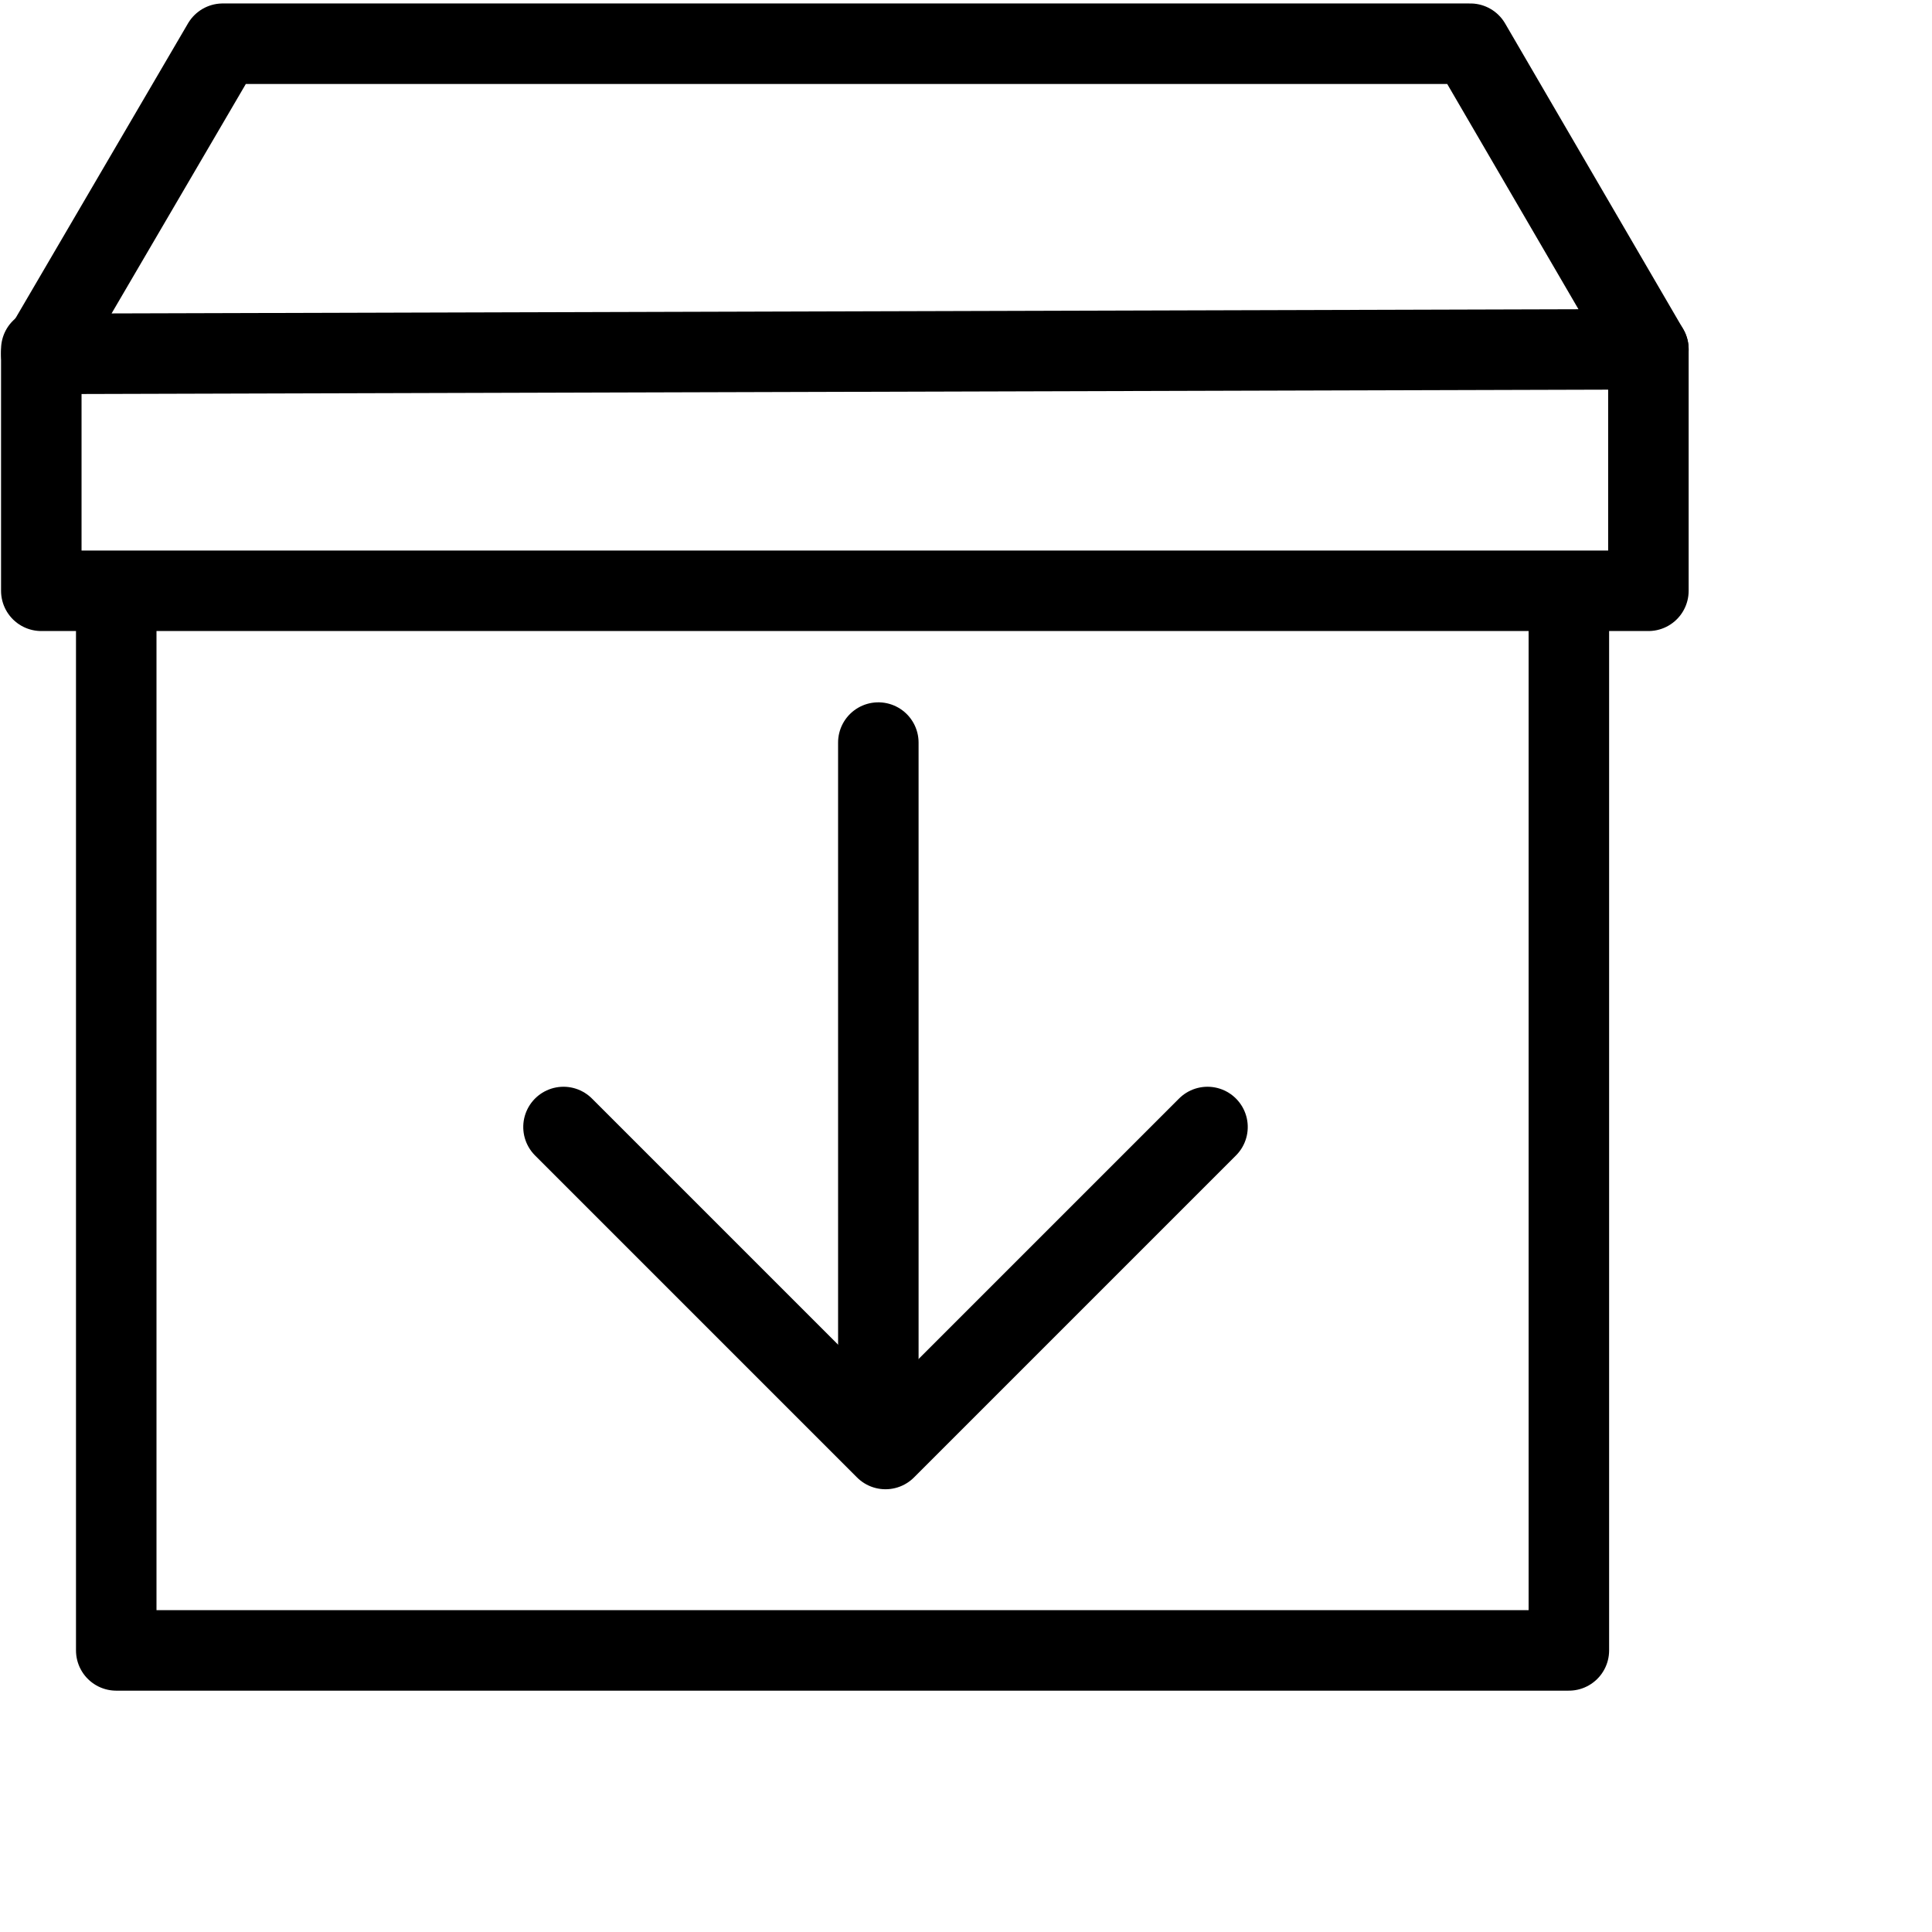 <svg width="24px" height="24px" viewBox="0 0 24 24" version="1.1" xmlns="http://www.w3.org/2000/svg">
    <g class="icon-stroke" stroke="none" stroke-width="1" fill="none" fill-rule="evenodd" stroke-linecap="round" stroke-linejoin="round">
        <polygon stroke="#000000" points="0.513 4.396 20.477 4.339 18.265 0.543 2.767 0.543"></polygon>
        <polyline stroke="#000000" points="0.513 4.339 0.513 7.339 20.477 7.339 20.477 4.339"></polyline>
        <polyline stroke="#000000" points="1.444 7.502 1.444 20.502 19.489 20.502 19.489 7.502"></polyline>
        <line x1="14.822" y1="13.276" x2="7" y2="13" id="Path" stroke="#000000" transform="translate(10.911, 13.138) rotate(267.978) translate(-10.911, -13.138) "></line>
        <polyline stroke="#000000" transform="translate(11, 16) rotate(-90) translate(-11, -16) " points="13 20 9 16 13 12"></polyline>
    </g>
</svg>